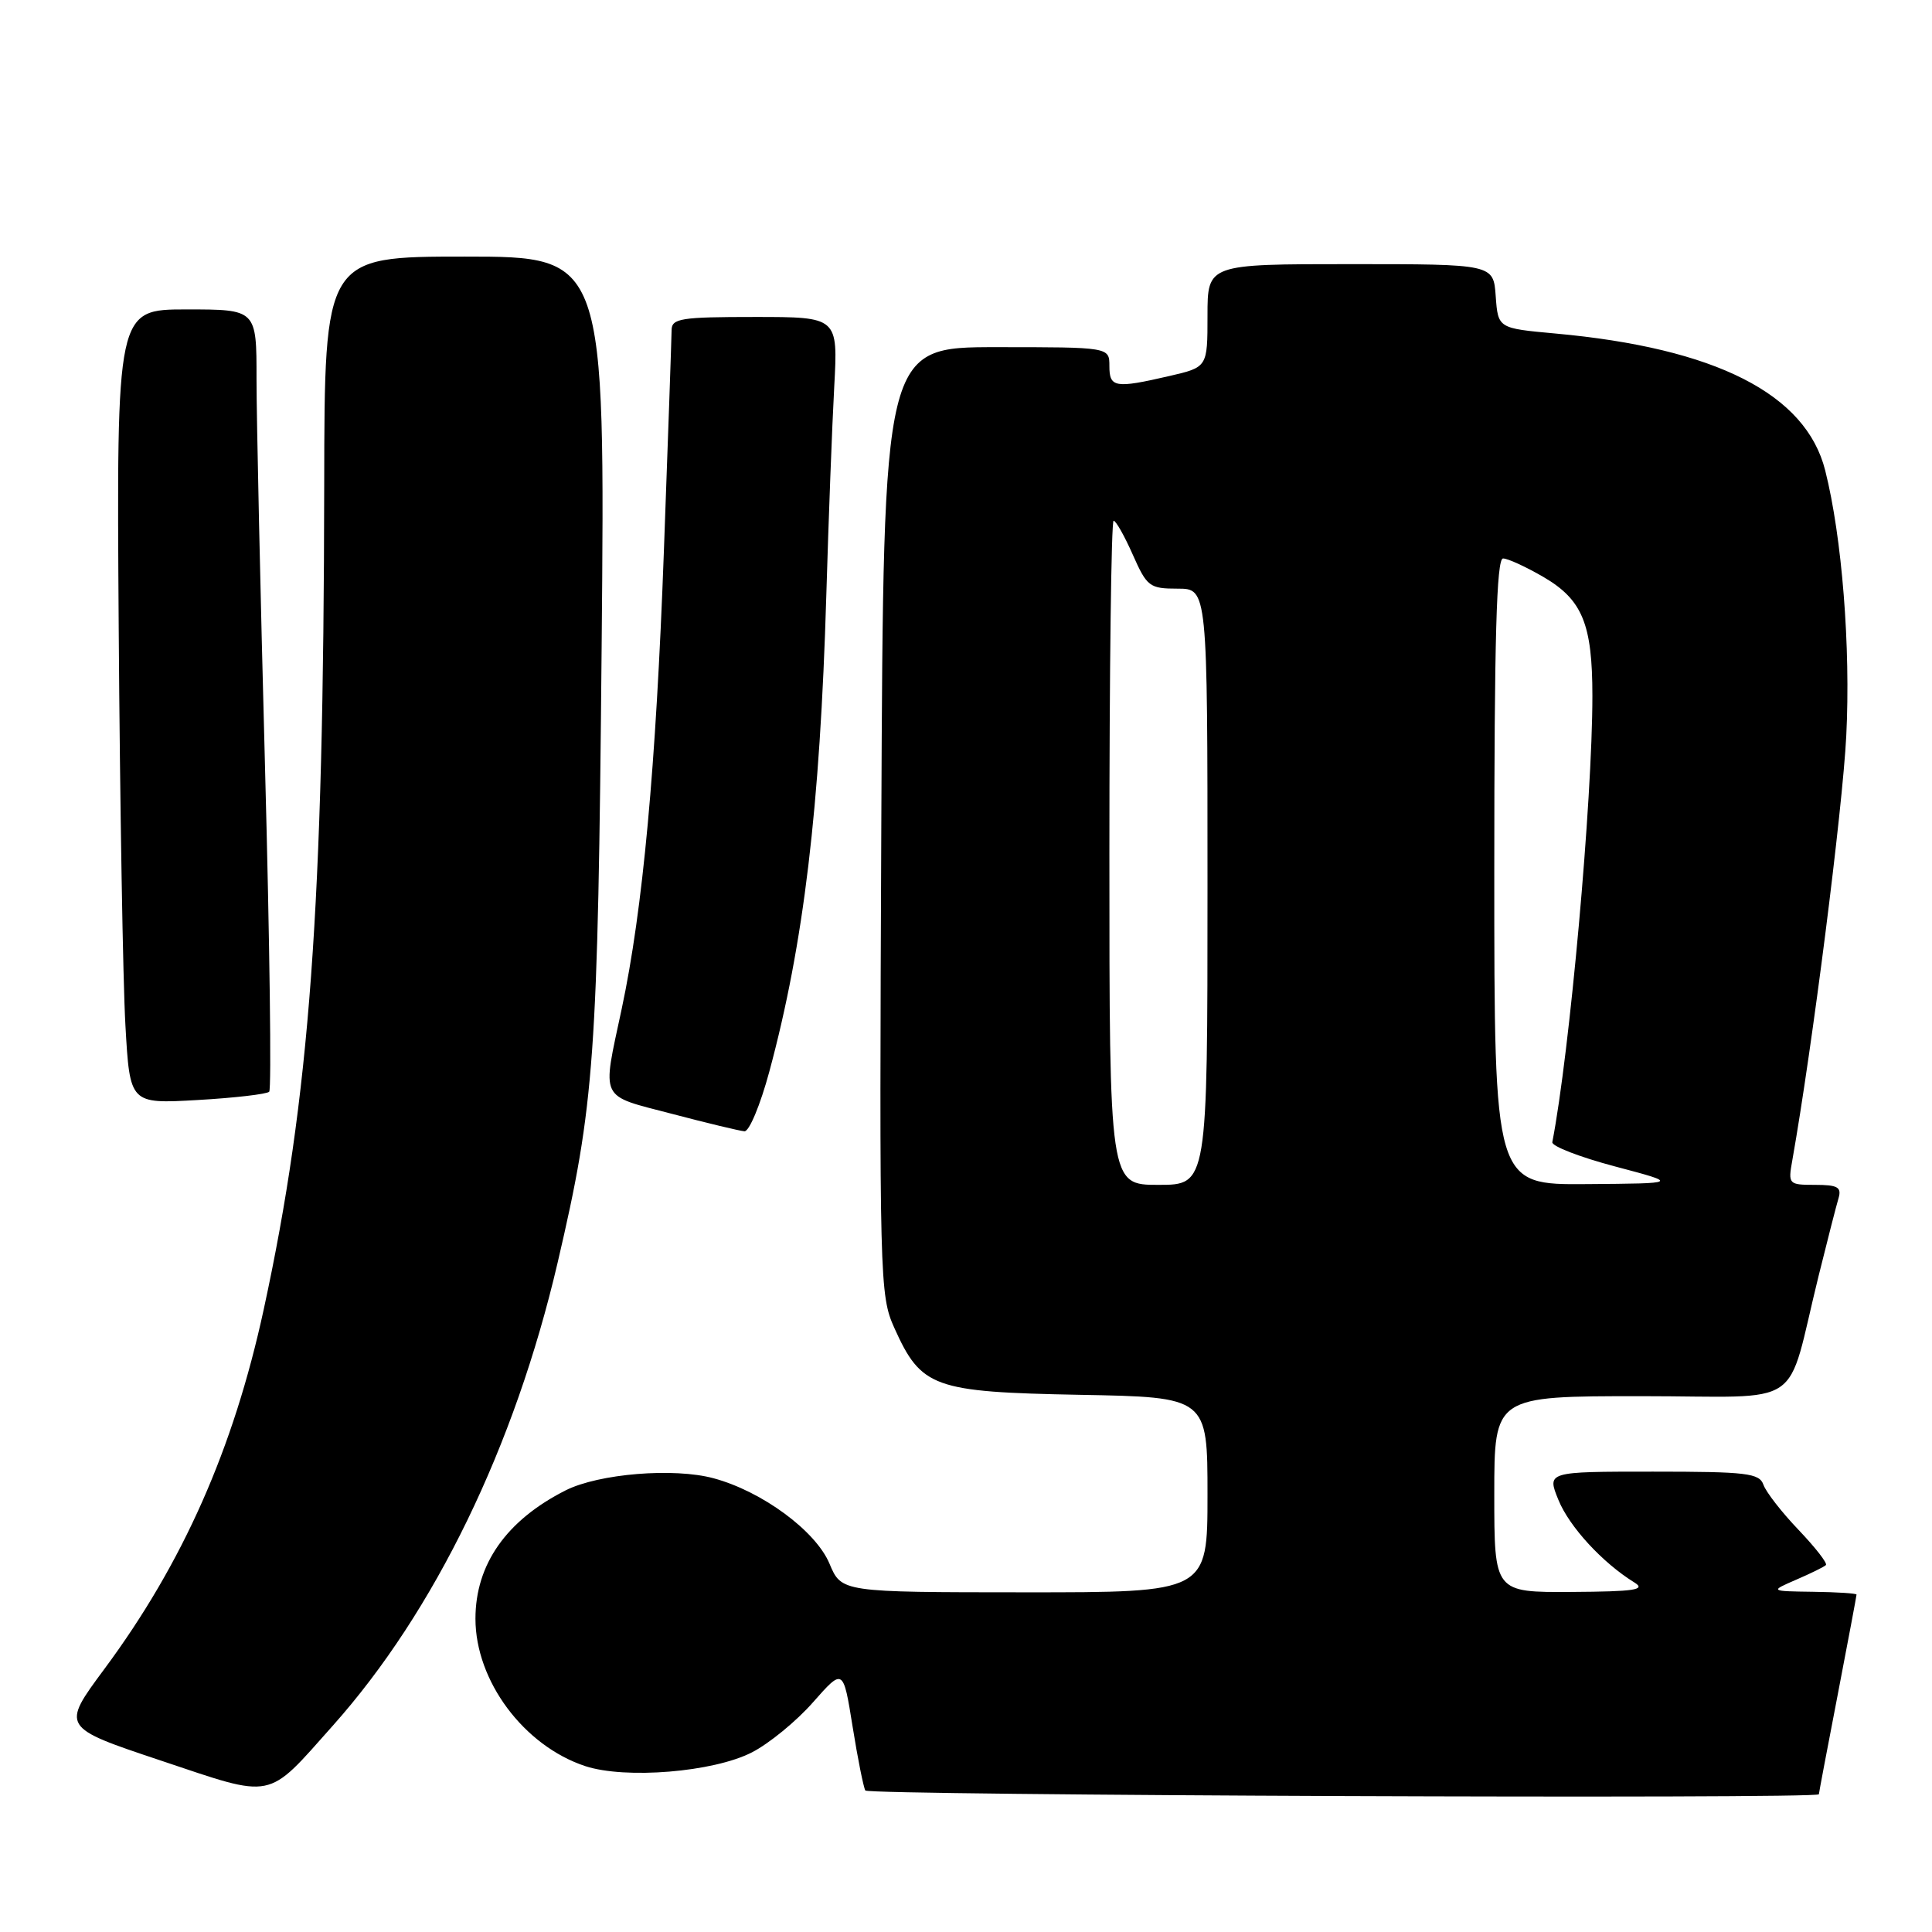 <?xml version="1.0" encoding="UTF-8" standalone="no"?>
<!DOCTYPE svg PUBLIC "-//W3C//DTD SVG 1.1//EN" "http://www.w3.org/Graphics/SVG/1.1/DTD/svg11.dtd" >
<svg xmlns="http://www.w3.org/2000/svg" xmlns:xlink="http://www.w3.org/1999/xlink" version="1.1" viewBox="0 0 256 256">
 <g >
 <path fill="currentColor"
d=" M 44.10 228.66 C 57.59 213.53 68.20 191.68 73.89 167.30 C 78.80 146.26 79.22 140.31 79.72 85.75 C 80.19 34.00 80.19 34.00 61.60 34.00 C 43.00 34.00 43.00 34.00 42.96 64.25 C 42.89 120.25 41.05 145.35 34.95 173.48 C 30.94 191.98 24.24 207.11 13.83 221.15 C 8.11 228.87 8.11 228.87 21.30 233.28 C 36.48 238.36 35.23 238.62 44.10 228.66 Z  M 241.01 237.75 C 241.01 237.61 242.13 231.67 243.51 224.54 C 244.88 217.42 246.00 211.45 246.00 211.29 C 246.00 211.13 243.41 210.96 240.25 210.92 C 234.50 210.84 234.50 210.84 238.00 209.32 C 239.93 208.49 241.70 207.62 241.94 207.38 C 242.18 207.15 240.55 205.06 238.33 202.73 C 236.10 200.40 234.01 197.71 233.67 196.75 C 233.13 195.20 231.49 195.00 219.02 195.00 C 204.97 195.00 204.97 195.00 206.50 198.75 C 207.95 202.31 212.34 207.08 216.57 209.69 C 218.14 210.66 216.61 210.89 208.25 210.94 C 198.00 211.00 198.00 211.00 198.00 198.00 C 198.00 185.00 198.00 185.00 217.46 185.00 C 239.60 185.00 236.51 187.10 240.99 169.00 C 242.15 164.32 243.33 159.71 243.62 158.75 C 244.04 157.31 243.49 157.00 240.52 157.00 C 236.99 157.00 236.92 156.92 237.49 153.75 C 240.12 138.90 244.15 107.27 244.64 97.50 C 245.23 85.76 244.08 71.18 241.85 62.34 C 239.30 52.19 227.33 46.12 206.07 44.19 C 198.50 43.50 198.50 43.50 198.19 39.25 C 197.89 35.00 197.89 35.00 178.94 35.00 C 160.00 35.00 160.00 35.00 160.00 41.83 C 160.00 48.66 160.00 48.66 154.92 49.83 C 147.74 51.49 147.00 51.36 147.00 48.50 C 147.00 46.00 147.00 46.00 132.03 46.00 C 117.06 46.00 117.06 46.00 116.78 108.75 C 116.51 169.68 116.56 171.63 118.50 175.95 C 122.07 183.88 123.67 184.45 143.07 184.82 C 160.00 185.13 160.00 185.13 160.00 198.07 C 160.00 211.00 160.00 211.00 135.75 210.99 C 111.50 210.98 111.50 210.98 109.91 207.19 C 108.09 202.85 100.98 197.61 94.56 195.88 C 89.29 194.45 79.34 195.27 74.95 197.48 C 67.10 201.45 63.00 207.28 63.00 214.49 C 63.00 222.73 69.41 231.33 77.55 234.02 C 82.88 235.77 94.53 234.82 99.63 232.20 C 101.90 231.04 105.55 228.05 107.74 225.55 C 111.73 221.03 111.73 221.03 112.97 228.76 C 113.65 233.02 114.42 236.84 114.66 237.25 C 115.06 237.90 240.99 238.40 241.01 237.75 Z  M 101.94 141.99 C 106.50 125.09 108.66 107.03 109.49 78.88 C 109.79 68.77 110.26 56.34 110.54 51.25 C 111.04 42.00 111.04 42.00 100.02 42.00 C 90.20 42.00 89.00 42.19 88.99 43.75 C 88.98 44.71 88.53 57.88 87.97 73.00 C 86.92 101.70 85.18 120.56 82.37 133.72 C 79.76 145.96 79.32 145.05 89.00 147.58 C 93.67 148.81 98.01 149.85 98.64 149.90 C 99.27 149.96 100.75 146.40 101.94 141.99 Z  M 35.67 144.66 C 35.99 144.34 35.74 125.05 35.12 101.79 C 34.50 78.53 33.99 55.34 33.99 50.25 C 34.00 41.00 34.00 41.00 24.72 41.00 C 15.44 41.00 15.44 41.00 15.73 83.25 C 15.89 106.49 16.29 130.17 16.62 135.88 C 17.21 146.27 17.21 146.27 26.15 145.76 C 31.06 145.48 35.35 144.98 35.67 144.66 Z  M 147.00 113.00 C 147.00 88.80 147.25 69.00 147.56 69.00 C 147.86 69.00 149.01 71.03 150.10 73.50 C 151.98 77.74 152.32 78.00 156.05 78.00 C 160.00 78.00 160.00 78.00 160.00 117.50 C 160.00 157.00 160.00 157.00 153.50 157.00 C 147.00 157.00 147.00 157.00 147.00 113.00 Z  M 198.00 115.50 C 198.00 84.64 198.30 74.00 199.16 74.00 C 199.80 74.00 202.23 75.12 204.56 76.48 C 209.68 79.48 211.00 82.71 211.00 92.21 C 211.00 106.07 208.00 139.43 205.69 151.34 C 205.58 151.87 209.32 153.32 214.00 154.56 C 222.50 156.81 222.50 156.81 210.25 156.90 C 198.00 157.00 198.00 157.00 198.00 115.50 Z "/>
</g>
</svg>